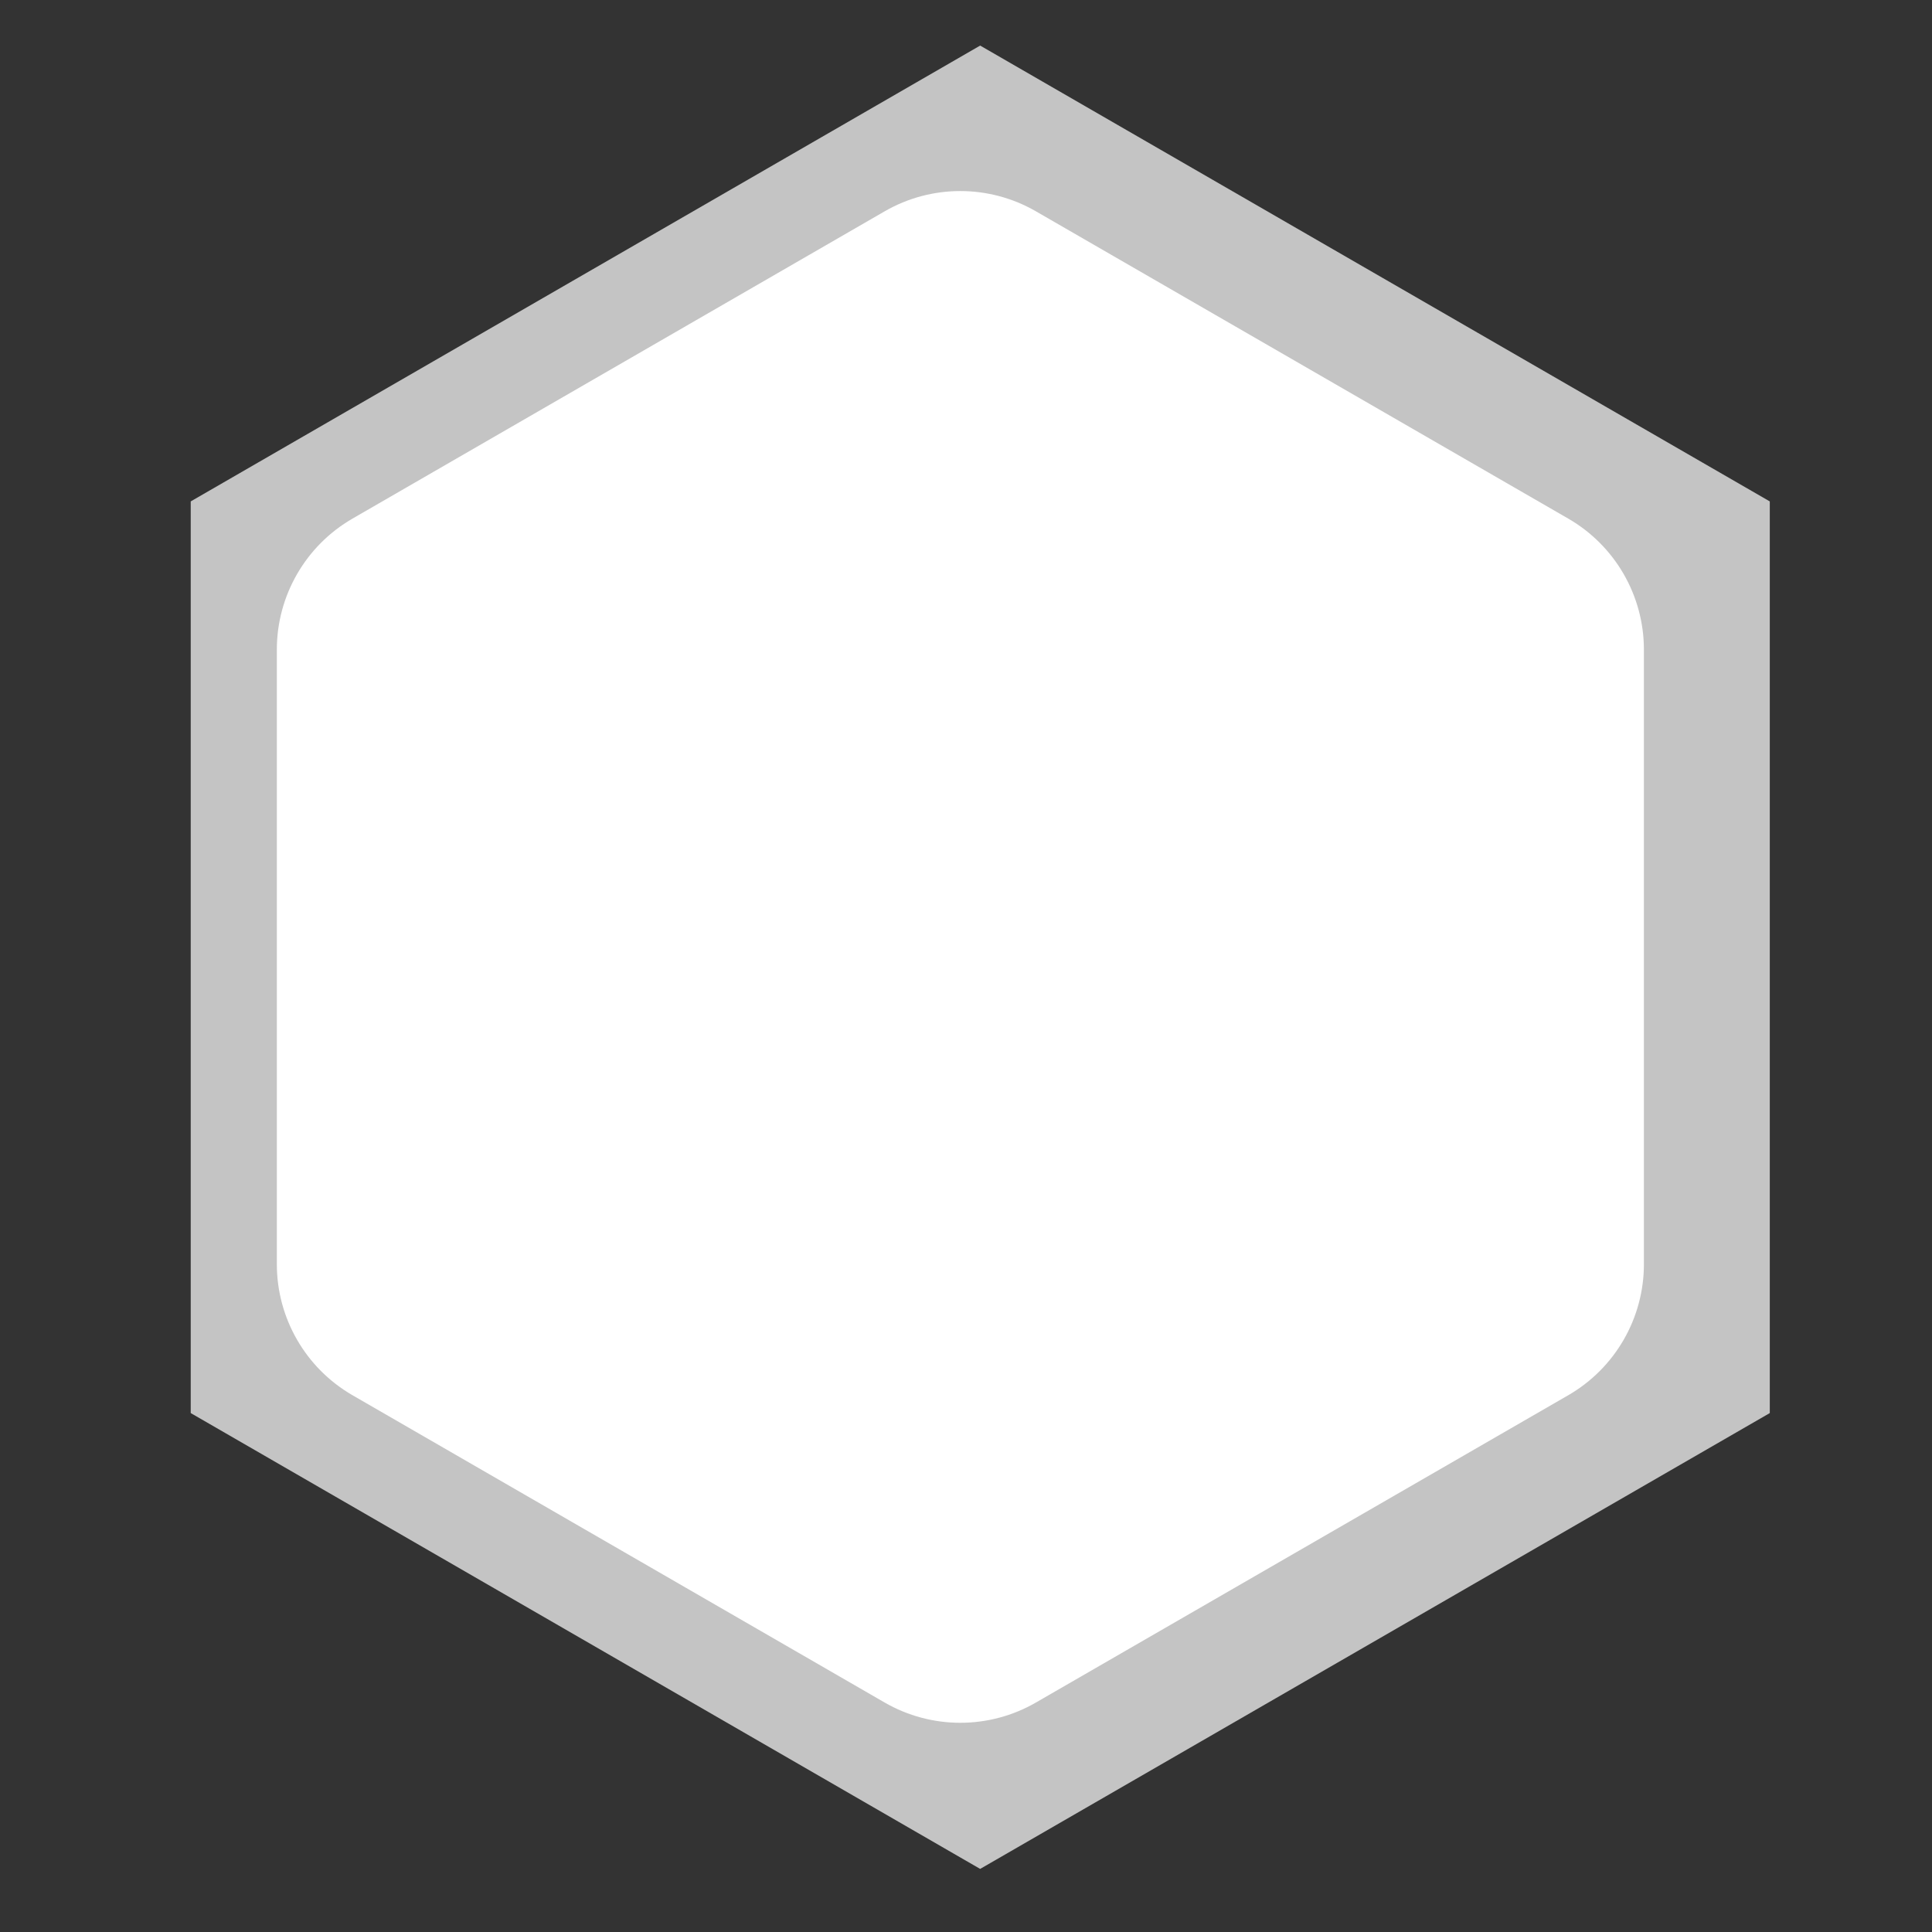<?xml version="1.0" encoding="UTF-8" standalone="no"?>
<!DOCTYPE svg PUBLIC "-//W3C//DTD SVG 1.1//EN" "http://www.w3.org/Graphics/SVG/1.1/DTD/svg11.dtd">
<svg width="100%" height="100%" viewBox="0 0 101 101" version="1.1" xmlns="http://www.w3.org/2000/svg" xmlns:xlink="http://www.w3.org/1999/xlink" xml:space="preserve" xmlns:serif="http://www.serif.com/" style="fill-rule:evenodd;clip-rule:evenodd;stroke-linejoin:round;stroke-miterlimit:2;">
    <rect x="0" y="0" width="101" height="101" fill="#333333" stroke="none"/>
    <g transform="matrix(1,0,0,1,-3161.06,-0.179)">
        <g id="hex_mod" transform="matrix(1,0,0,1,125.422,0.179)">
            <rect x="3035.64" y="0" width="100.045" height="100.045" style="fill:none;"/>
            <g transform="matrix(1.013,0,0,1.013,-38.247,0.863)">
                <path d="M3085.02,1.5L3125.77,25.024L3125.77,72.072L3085.02,95.596L3044.28,72.072L3044.28,25.024L3085.02,1.5Z" style="fill:rgb(196,196,196);"/>
            </g>
            <g transform="matrix(0.877,0,0,0.877,380.277,7.449)">
                <path d="M3080.51,4.104C3083.3,2.492 3086.74,2.492 3089.53,4.104C3097.37,8.629 3113.42,17.895 3121.26,22.42C3124.05,24.031 3125.77,27.009 3125.77,30.231L3125.77,66.865C3125.77,70.087 3124.05,73.064 3121.26,74.675C3113.42,79.201 3097.37,88.467 3089.53,92.992C3086.74,94.603 3083.3,94.603 3080.51,92.992C3072.67,88.467 3056.63,79.201 3048.79,74.675C3046,73.064 3044.28,70.087 3044.28,66.865L3044.28,30.231C3044.28,27.009 3046,24.031 3048.79,22.42C3056.63,17.895 3072.67,8.629 3080.51,4.104Z" style="fill:white;"/>
            </g>
        </g>
    </g>
</svg>
